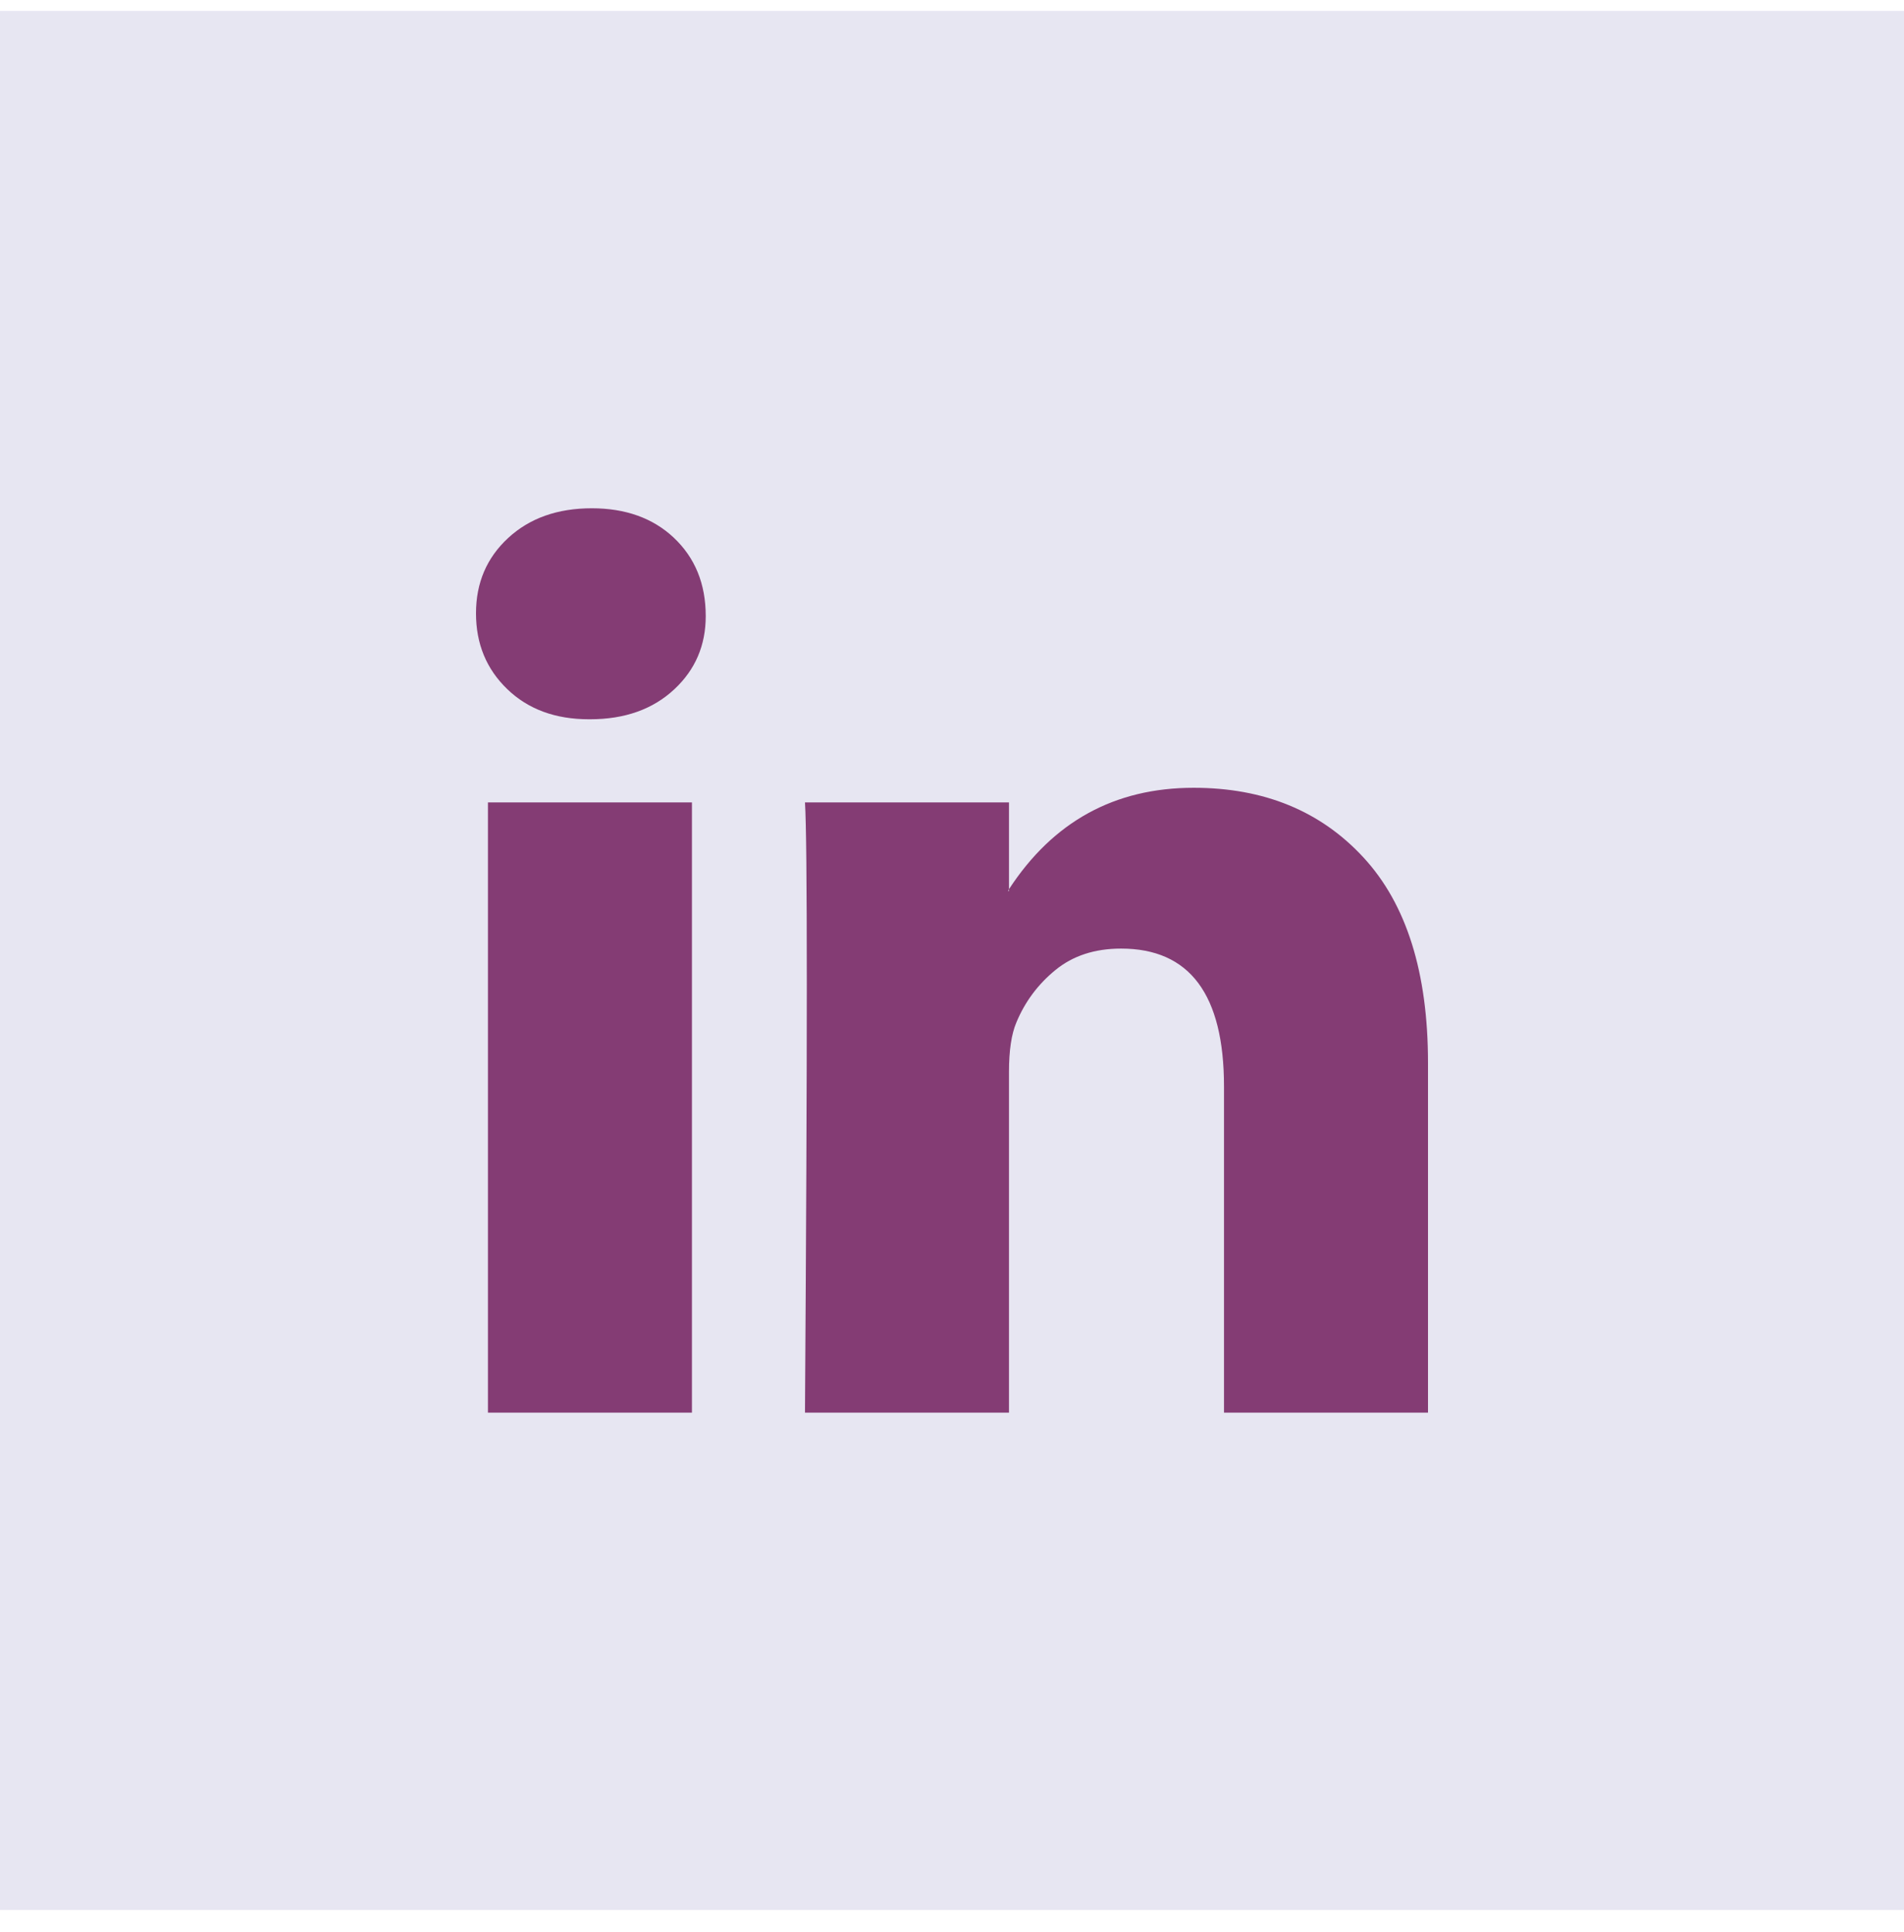 <svg width="70" height="71" viewBox="0 0 70 71" fill="none" xmlns="http://www.w3.org/2000/svg">
<rect y="0.4" width="70" height="69.8" fill="#E7E6F2"/>
<path d="M17.5 22.542C17.5 21.423 17.894 20.5 18.683 19.772C19.471 19.045 20.495 18.681 21.757 18.681C22.995 18.681 23.998 19.039 24.764 19.755C25.552 20.494 25.946 21.456 25.946 22.643C25.946 23.717 25.563 24.612 24.797 25.328C24.009 26.067 22.973 26.436 21.689 26.436H21.655C20.417 26.436 19.415 26.067 18.649 25.328C17.883 24.59 17.5 23.661 17.5 22.542ZM17.939 51.919V29.492H25.439V51.919H17.939ZM29.595 51.919H37.095V39.396C37.095 38.612 37.185 38.008 37.365 37.583C37.68 36.822 38.159 36.178 38.801 35.653C39.443 35.127 40.248 34.864 41.216 34.864C43.739 34.864 45 36.553 45 39.933V51.919H52.5V39.06C52.5 35.748 51.712 33.235 50.135 31.523C48.559 29.811 46.475 28.954 43.885 28.954C40.98 28.954 38.716 30.197 37.095 32.681V32.748H37.061L37.095 32.681V29.492H29.595C29.64 30.208 29.662 32.435 29.662 36.173C29.662 39.911 29.64 45.159 29.595 51.919Z" fill="#843C74"/>
</svg>
